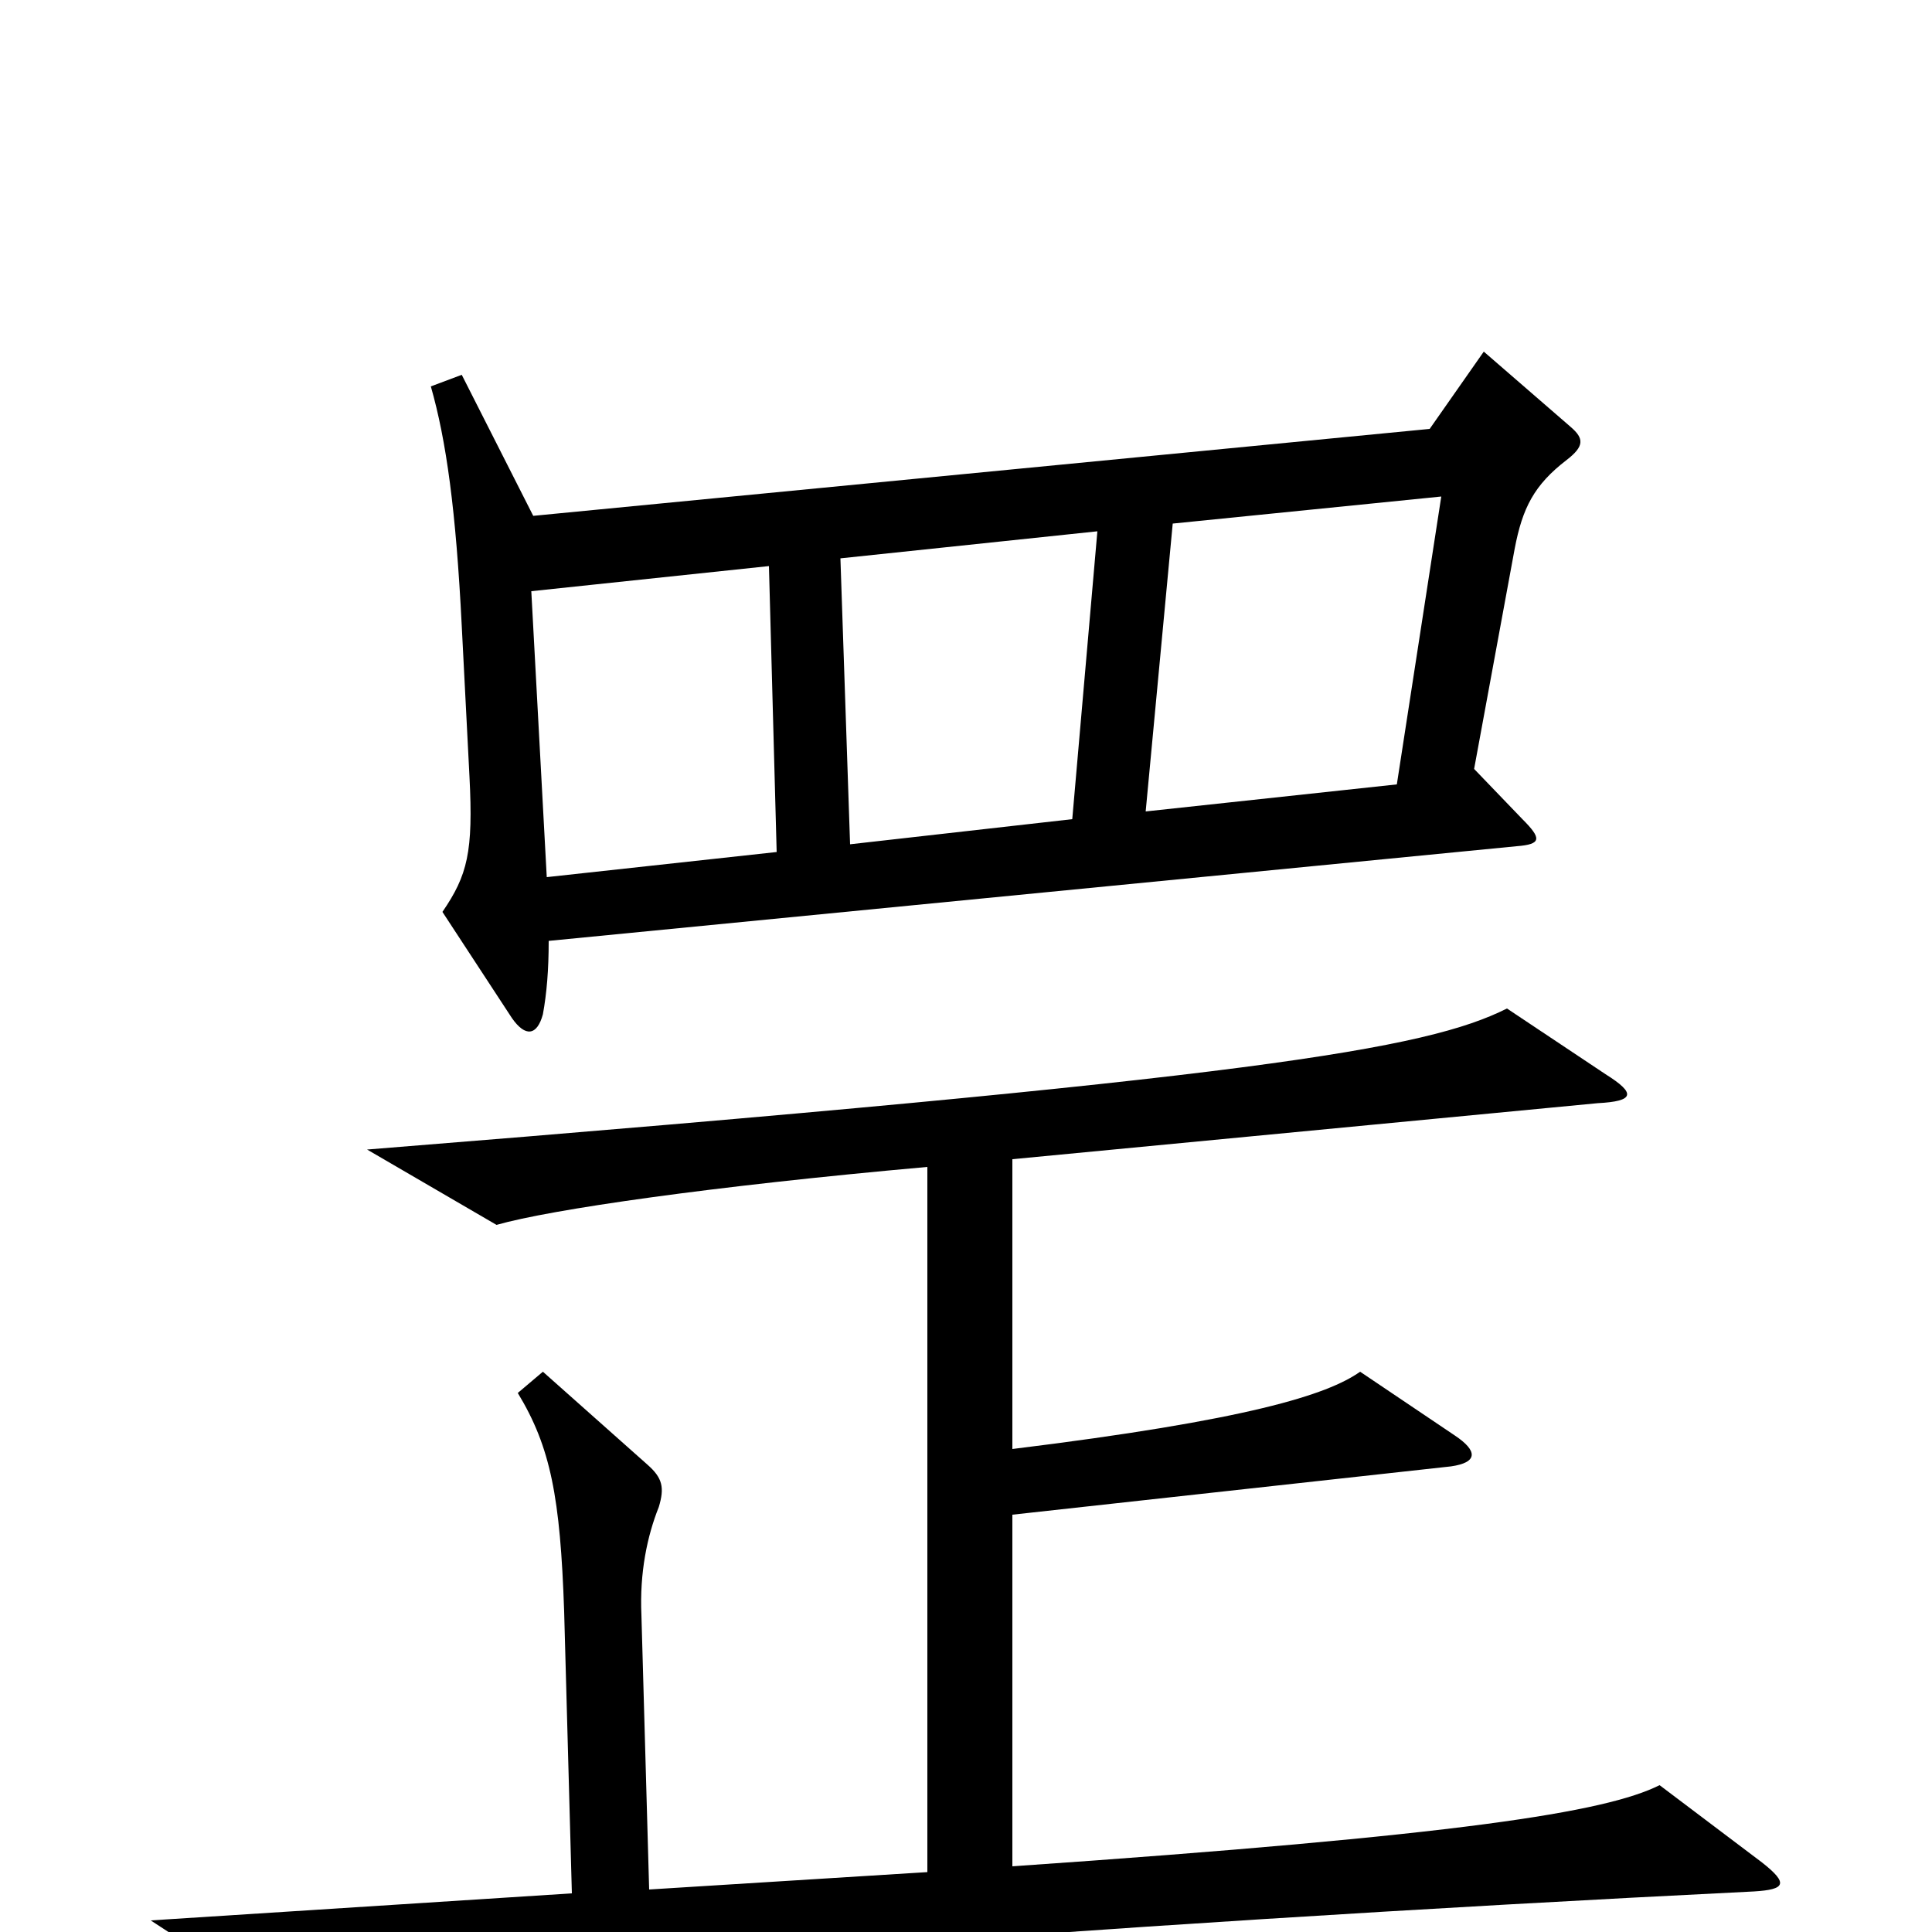 <svg xmlns="http://www.w3.org/2000/svg" viewBox="0 -1000 1000 1000">
	<path fill="#000000" d="M813 -779L768 -818L740 -778L276 -733L239 -806L223 -800C231 -772 236 -736 239 -676L243 -598C245 -559 242 -547 229 -528L265 -473C272 -463 278 -464 281 -475C283 -486 284 -498 284 -513L785 -562C798 -563 798 -566 788 -576L763 -602L784 -716C788 -737 794 -749 811 -762C820 -769 820 -773 813 -779ZM912 -36L859 -76C831 -62 756 -50 524 -34V-216L751 -241C765 -243 765 -249 753 -257L704 -290C687 -278 646 -265 524 -250V-400L827 -429C846 -430 847 -434 831 -444L780 -478C738 -457 652 -442 190 -405L257 -366C285 -374 368 -386 480 -396V-31L336 -22L332 -164C331 -186 335 -205 341 -220C344 -230 343 -235 335 -242L281 -290L268 -279C285 -251 290 -225 292 -166L296 -20L78 -6L147 39C220 23 564 -4 908 -21C924 -22 926 -25 912 -36ZM746 -743L723 -594L593 -580L607 -729ZM568 -725L555 -576L440 -563L435 -711ZM402 -559L283 -546L275 -694L398 -707Z"/>
</svg>